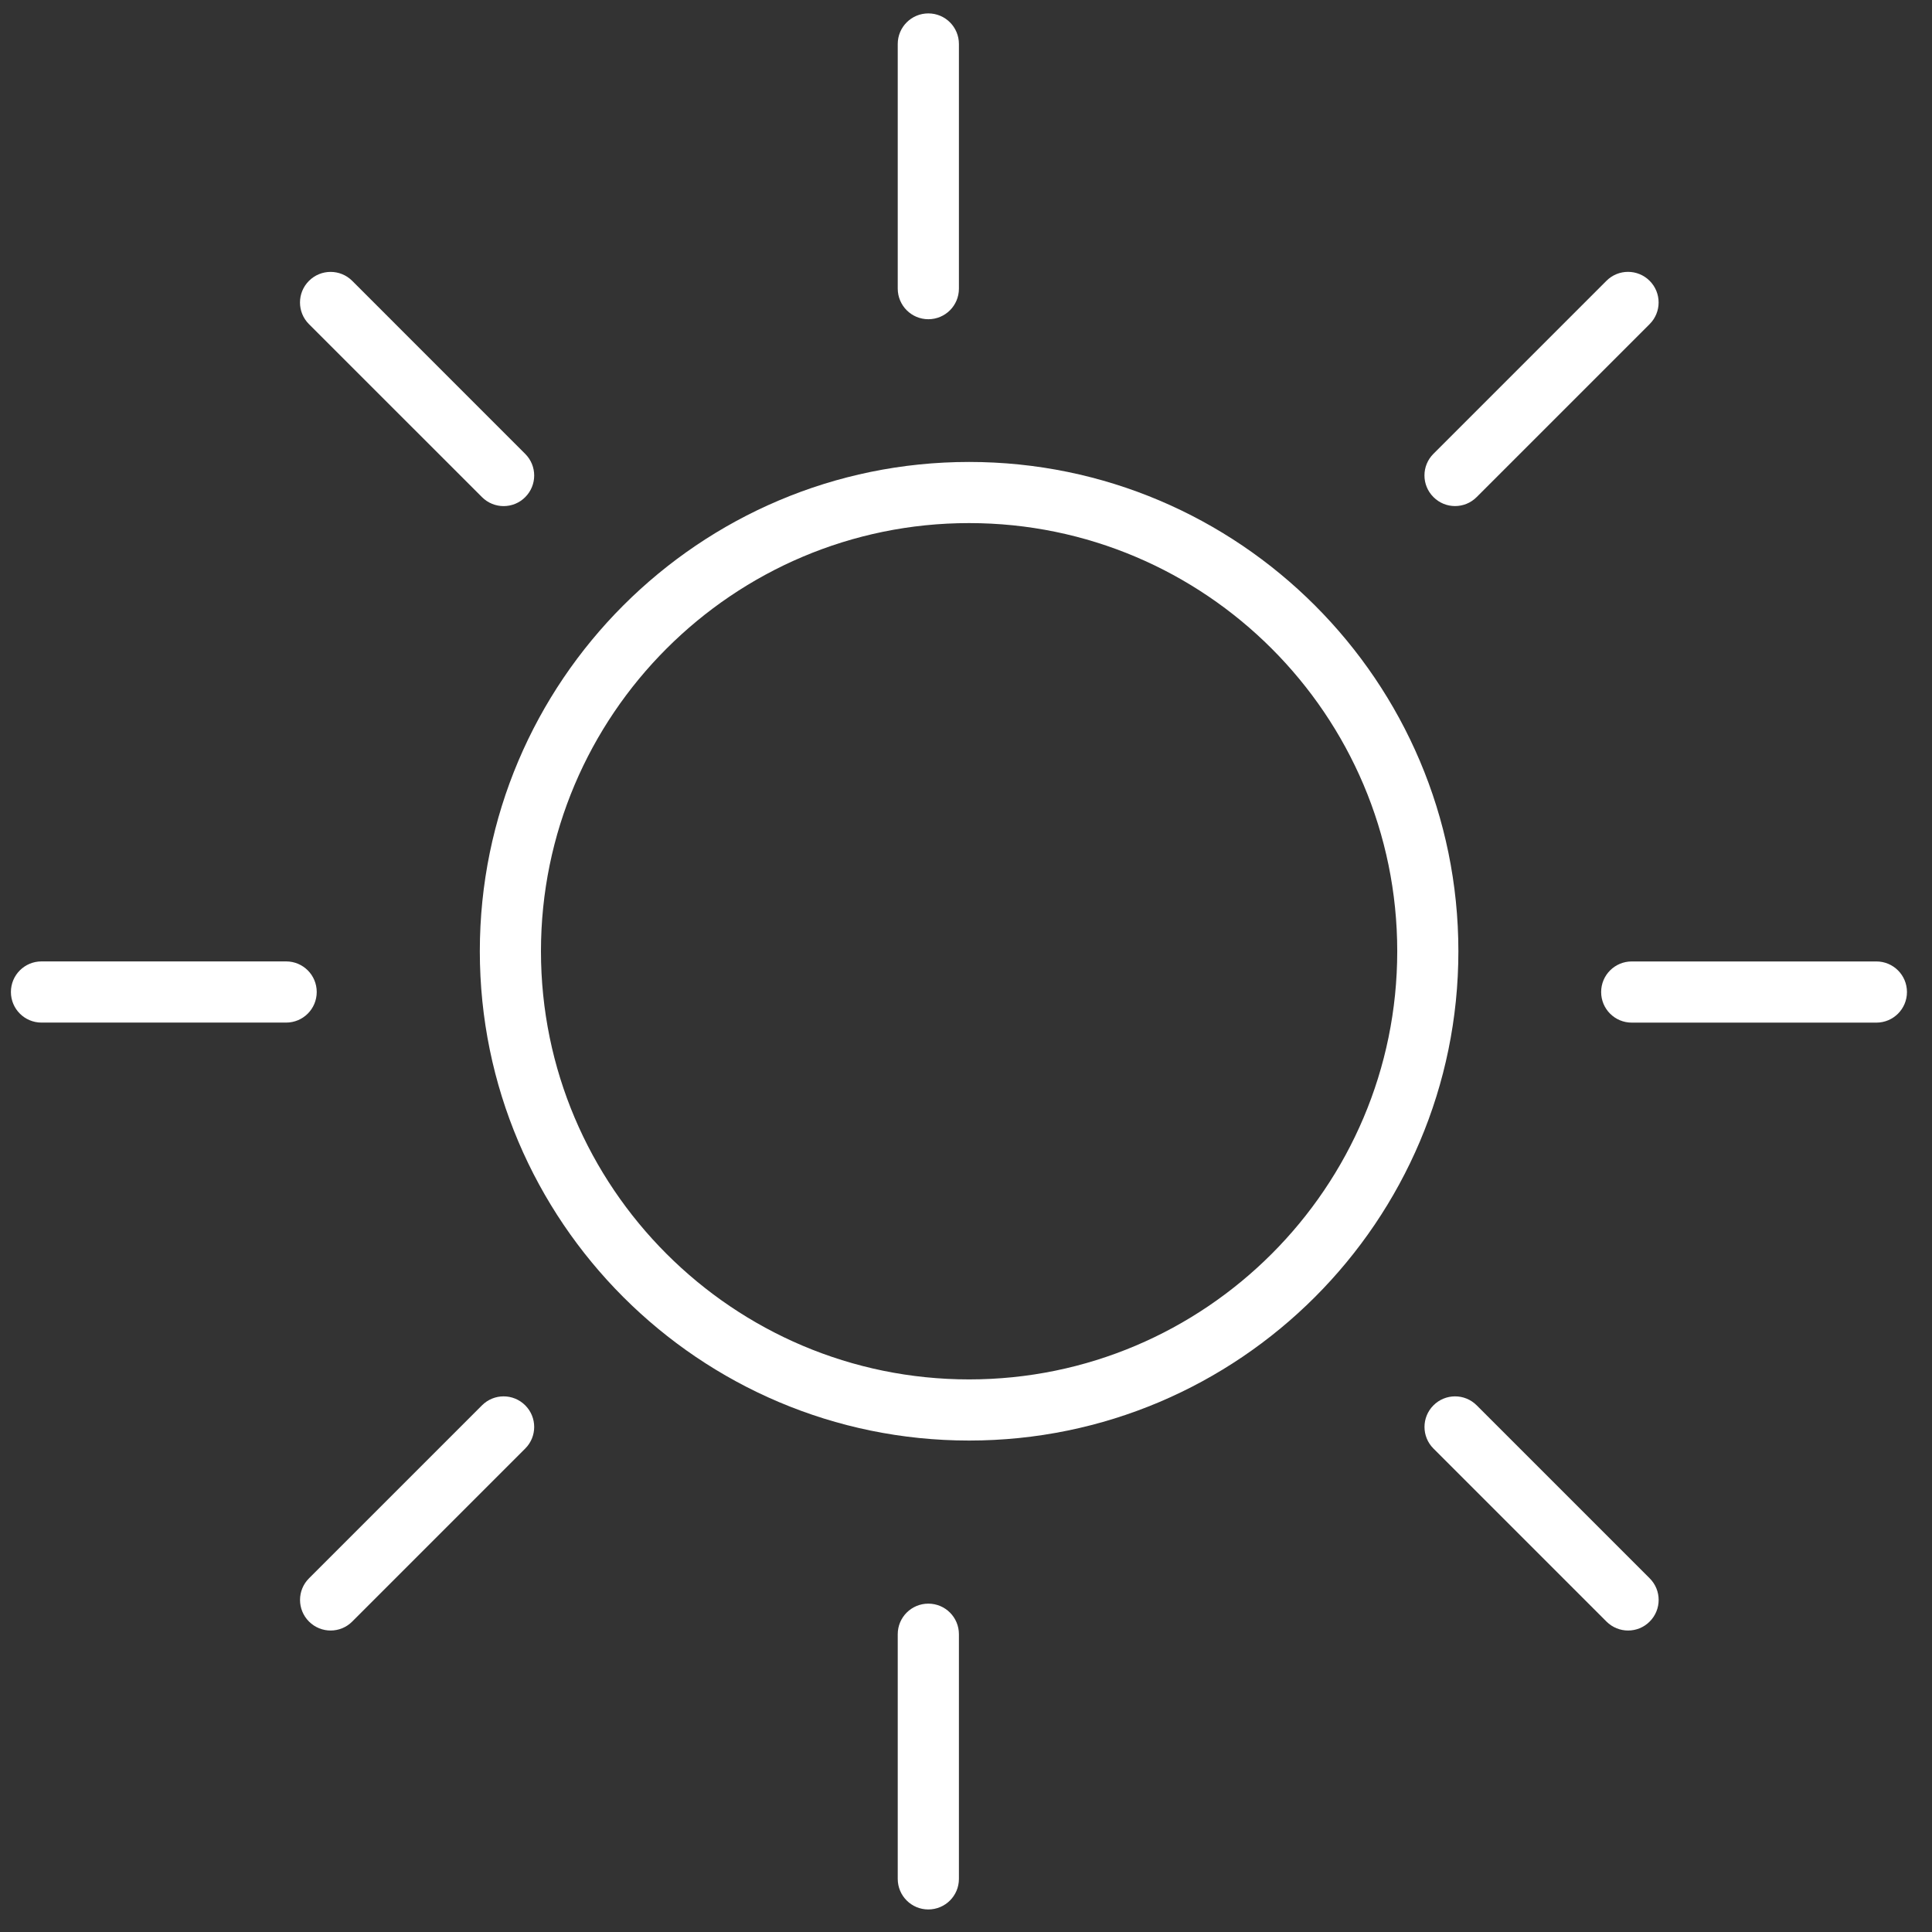 <?xml version="1.0" encoding="utf-8"?>
<!-- Generator: Adobe Illustrator 16.0.0, SVG Export Plug-In . SVG Version: 6.00 Build 0)  -->
<!DOCTYPE svg PUBLIC "-//W3C//DTD SVG 1.1//EN" "http://www.w3.org/Graphics/SVG/1.1/DTD/svg11.dtd">
<svg version="1.1" id="Layer_1" xmlns="http://www.w3.org/2000/svg" xmlns:xlink="http://www.w3.org/1999/xlink" x="0px" y="0px"
	 width="48px" height="48px" viewBox="0 0 48 48" enable-background="new 0 0 48 48" xml:space="preserve">
<rect x="0" y="0" width="48" height="48" fill="#333333" stroke="none"/>
<path fill="#FFFFFF" d="M24.077,35.79c6.704,0,12.156-5.454,12.156-12.157c0-6.702-5.452-12.156-12.156-12.156
	c-6.702,0-12.156,5.454-12.156,12.156C11.921,30.336,17.375,35.79,24.077,35.79z M24.077,12.996c5.866,0,10.637,4.771,10.637,10.637
	s-4.771,10.638-10.637,10.638c-5.864,0-10.637-4.772-10.637-10.638S18.213,12.996,24.077,12.996z"/>
<path fill="#FFFFFF" d="M23.064,7.931c0.421,0,0.76-0.34,0.76-0.76V1.093c0-0.42-0.339-0.76-0.76-0.76c-0.42,0-0.76,0.34-0.76,0.76
	v6.078C22.305,7.591,22.645,7.931,23.064,7.931z"/>
<path fill="#FFFFFF" d="M23.824,46.68v-6.078c0-0.42-0.339-0.76-0.76-0.76c-0.42,0-0.76,0.34-0.76,0.76v6.078
	c0,0.42,0.34,0.76,0.76,0.76C23.485,47.439,23.824,47.1,23.824,46.68z"/>
<path fill="#FFFFFF" d="M7.869,24.646c0-0.421-0.34-0.76-0.76-0.76H1.031c-0.42,0-0.76,0.339-0.76,0.76c0,0.42,0.34,0.76,0.76,0.76
	h6.078C7.529,25.406,7.869,25.066,7.869,24.646z"/>
<path fill="#FFFFFF" d="M46.618,23.887H40.54c-0.42,0-0.76,0.339-0.76,0.76c0,0.42,0.34,0.76,0.76,0.76h6.078
	c0.42,0,0.76-0.34,0.76-0.76C47.378,24.226,47.038,23.887,46.618,23.887z"/>
<path fill="#FFFFFF" d="M8.751,40.287l4.298-4.298c0.297-0.297,0.297-0.777,0-1.074s-0.777-0.297-1.074,0l-4.298,4.298
	c-0.297,0.296-0.297,0.777,0,1.074c0.148,0.148,0.343,0.223,0.537,0.223C8.408,40.51,8.603,40.436,8.751,40.287z"/>
<path fill="#FFFFFF" d="M36.15,12.573c0.194,0,0.389-0.074,0.537-0.223l4.298-4.298c0.297-0.297,0.297-0.778,0-1.075
	s-0.778-0.297-1.074,0l-4.298,4.298c-0.297,0.297-0.297,0.777,0,1.074C35.762,12.499,35.956,12.573,36.15,12.573z"/>
<path fill="#FFFFFF" d="M36.688,34.915c-0.297-0.297-0.777-0.297-1.074,0s-0.297,0.777,0,1.074l4.298,4.298
	c0.148,0.148,0.344,0.223,0.537,0.223c0.195,0,0.389-0.074,0.537-0.223c0.297-0.297,0.297-0.778,0-1.074L36.688,34.915z"/>
<path fill="#FFFFFF" d="M11.975,12.351c0.148,0.148,0.343,0.223,0.537,0.223s0.389-0.074,0.537-0.223
	c0.297-0.297,0.297-0.777,0-1.074L8.751,6.978c-0.297-0.297-0.778-0.297-1.075,0s-0.297,0.778,0,1.075L11.975,12.351z"/>
</svg>
